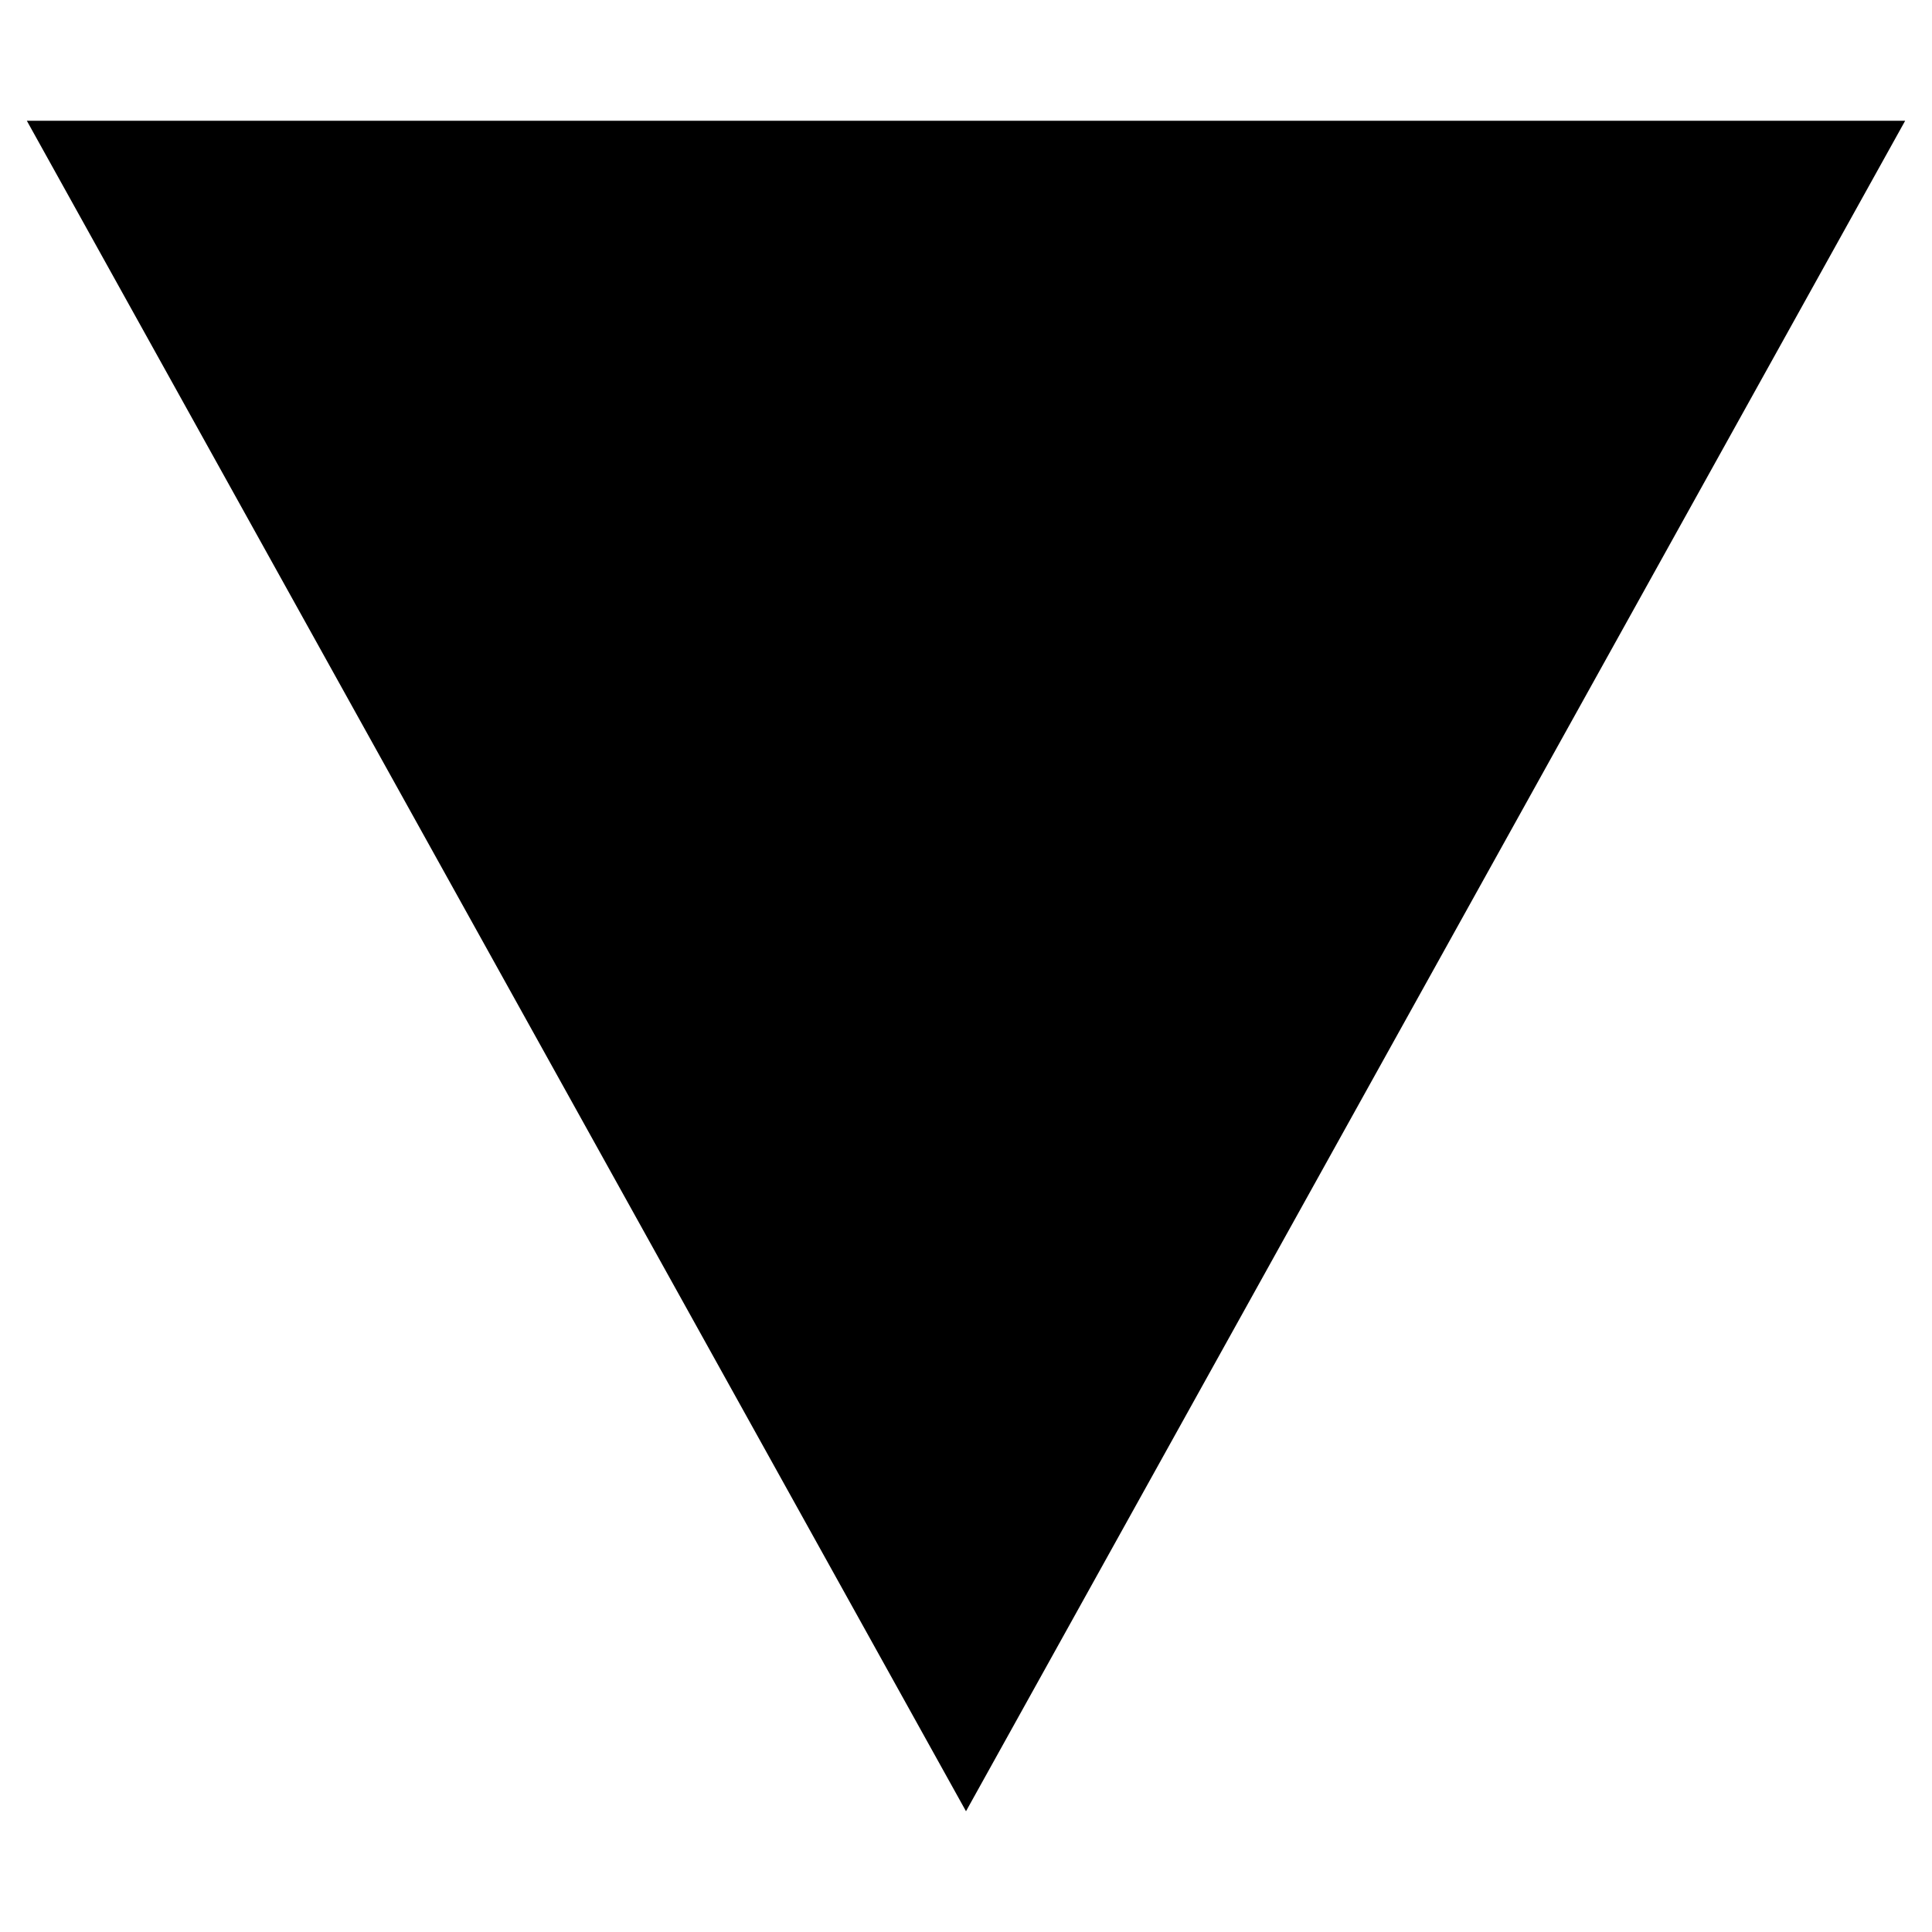 <svg width="20" height="20" viewBox="0 0 8 7" fill="none" xmlns="http://www.w3.org/2000/svg">
<g clip-path="url(#clip0_45_65521)">
<path d="M8 -0.2H0L4 7L8 -0.2Z" fill="currentColor"/>
</g>
<defs>
<clipPath id="clip0_45_65521">
<rect width="8" height="7" fill="white" transform="matrix(1 0 0 -1 0 7)"/>
</clipPath>
</defs>
</svg>
